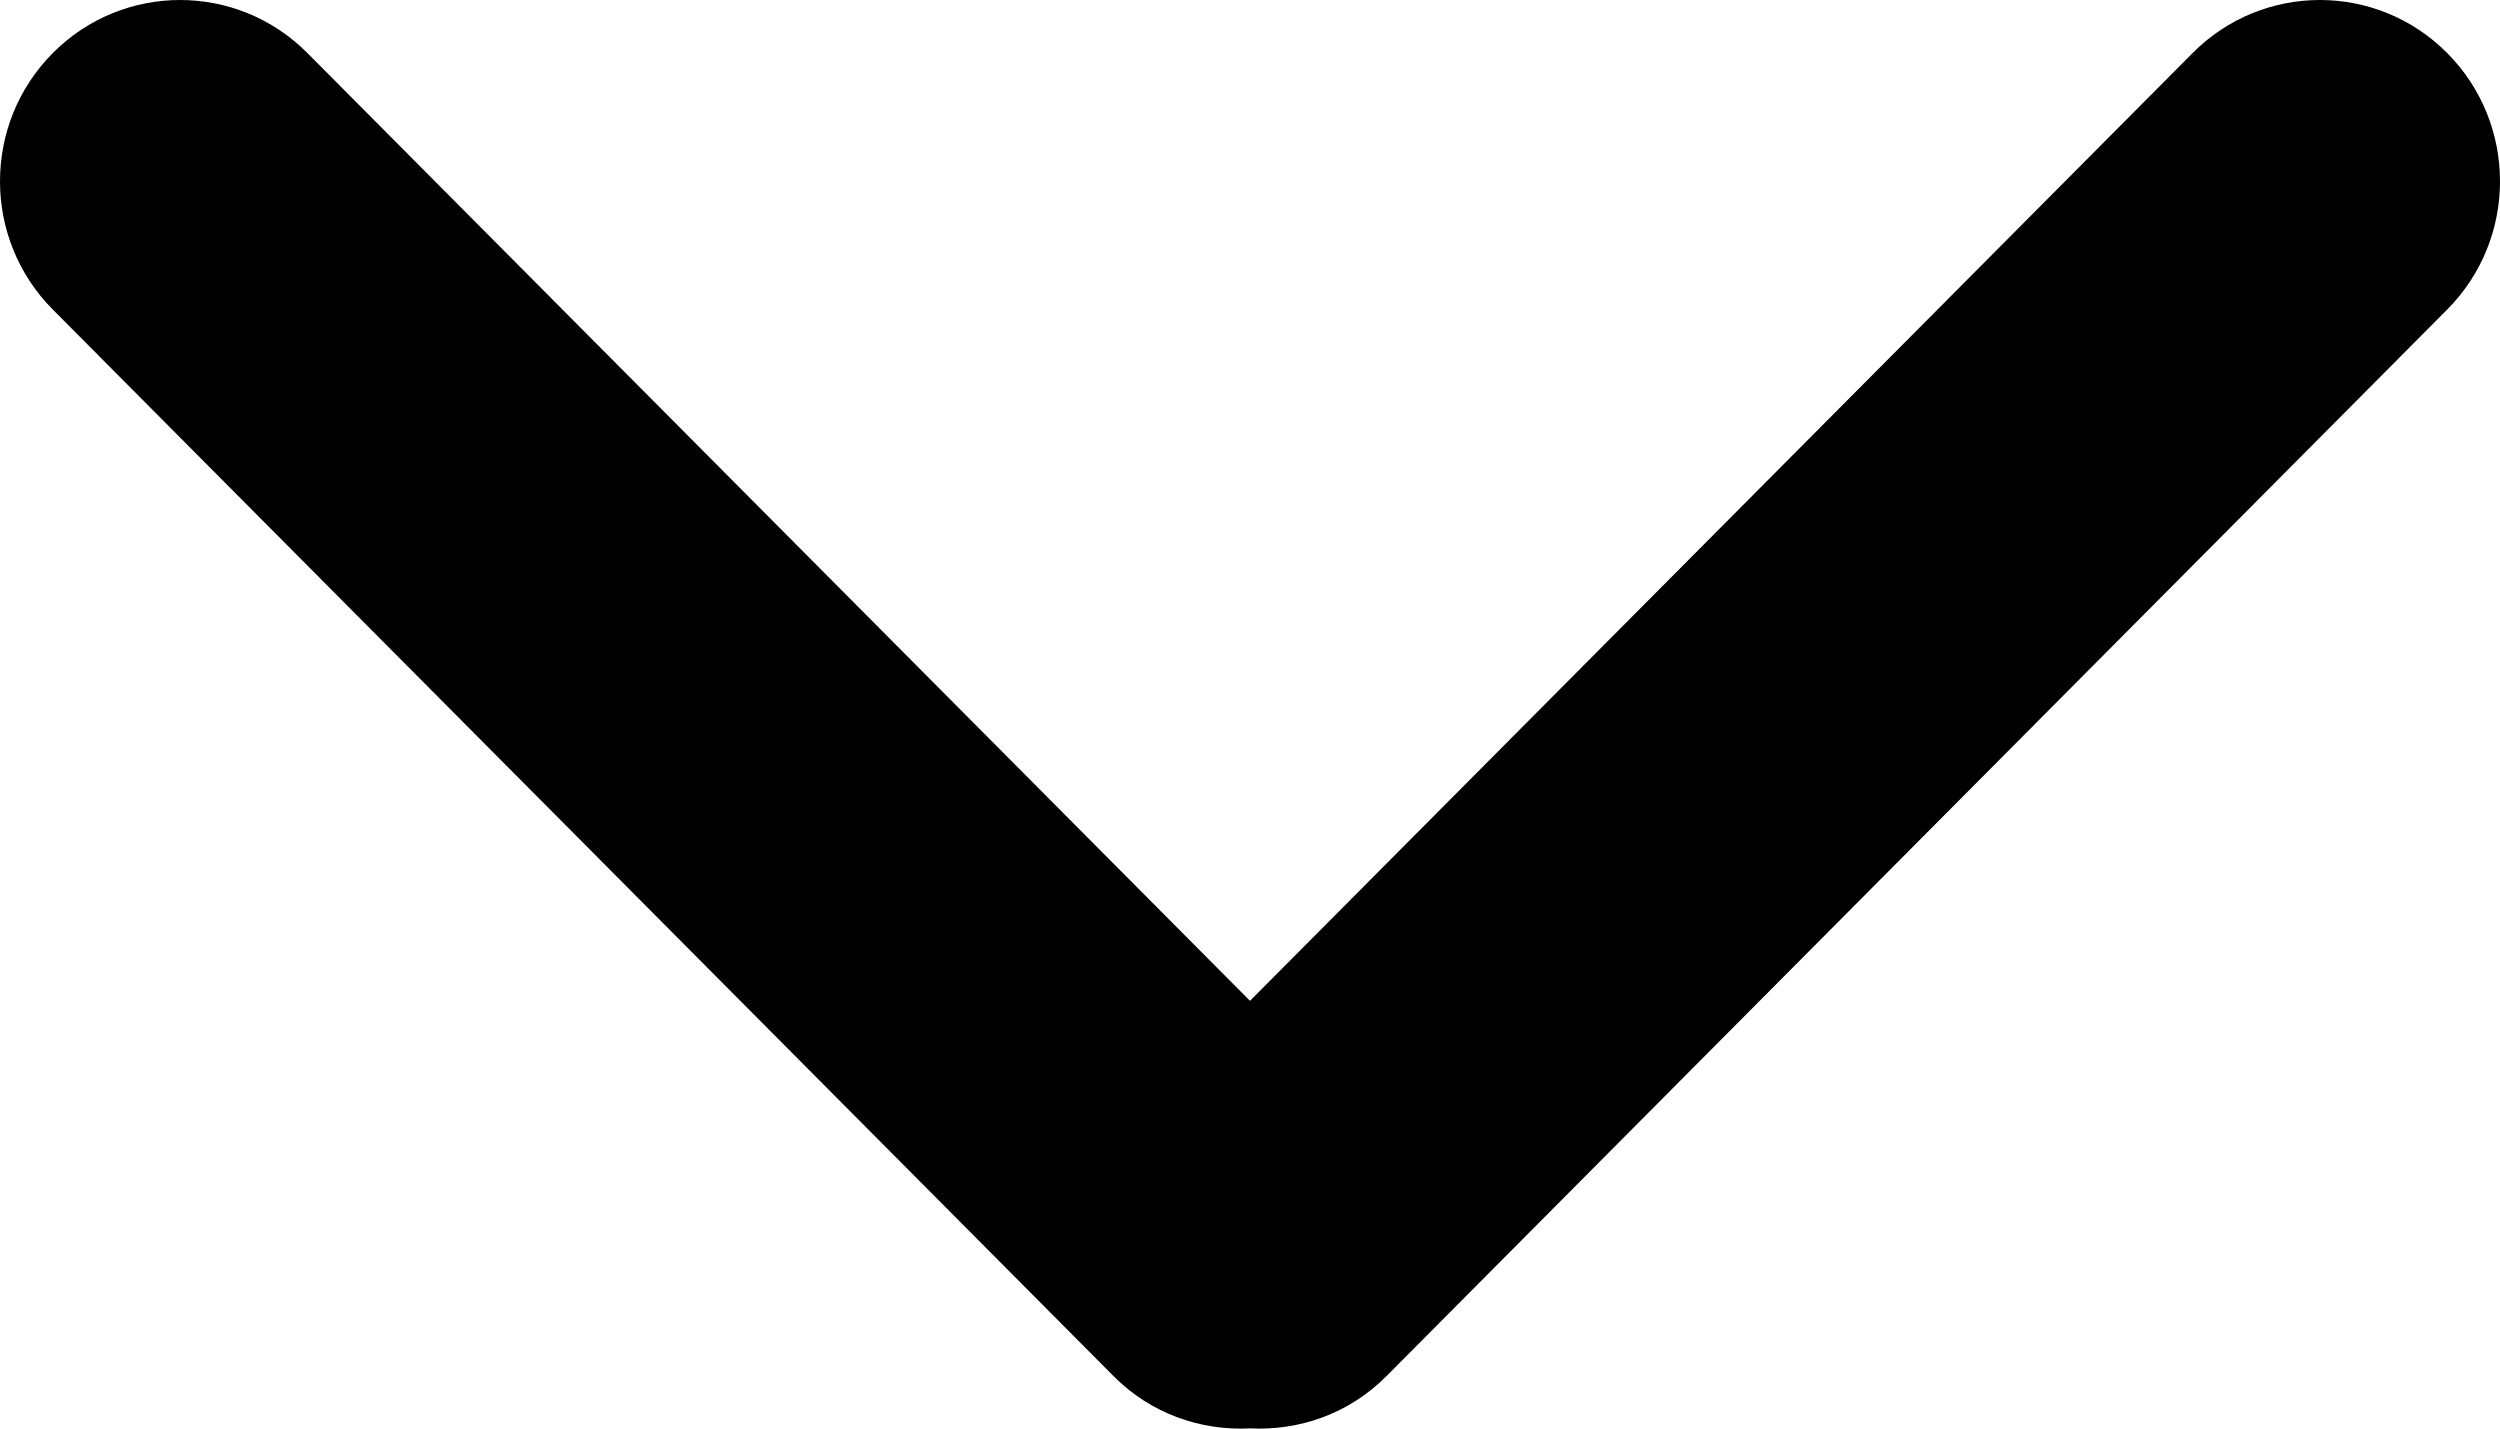 <?xml version="1.0" encoding="UTF-8" standalone="no"?>
<!-- Generator: Adobe Illustrator 16.0.0, SVG Export Plug-In . SVG Version: 6.00 Build 0)  -->

<svg
   xmlns:dc="http://purl.org/dc/elements/1.1/"
   xmlns:cc="http://creativecommons.org/ns#"
   xmlns:rdf="http://www.w3.org/1999/02/22-rdf-syntax-ns#"
   xmlns:svg="http://www.w3.org/2000/svg"
   xmlns="http://www.w3.org/2000/svg"
   xmlns:sodipodi="http://sodipodi.sourceforge.net/DTD/sodipodi-0.dtd"
   xmlns:inkscape="http://www.inkscape.org/namespaces/inkscape"
   version="1.1"
   id="Capa_1"
   x="0px"
   y="0px"
   width="560.003"
   height="320.014"
   viewBox="0 0 560.003 320.014"
   enable-background="new 0 0 960 560"
   xml:space="preserve"
   sodipodi:docname="arrow-down.svg"
   inkscape:version="0.92.2 (5c3e80d, 2017-08-06)"><defs
     id="defs8" /><sodipodi:namedview
     pagecolor="#ffffff"
     bordercolor="#666666"
     borderopacity="1"
     objecttolerance="10"
     gridtolerance="10"
     guidetolerance="10"
     inkscape:pageopacity="0"
     inkscape:pageshadow="2"
     inkscape:window-width="1853"
     inkscape:window-height="1025"
     id="namedview6"
     showgrid="false"
     inkscape:zoom="0.42142857"
     inkscape:cx="280.0005"
     inkscape:cy="160.00811"
     inkscape:window-x="67"
     inkscape:window-y="27"
     inkscape:window-maximized="1"
     inkscape:current-layer="Capa_1" /><g
     id="Rounded_Rectangle_33_copy_4_1_"
     transform="translate(-200,-119.994)"><path
       d="M 480,344.181 268.869,131.889 c -15.756,-15.859 -41.3,-15.859 -57.054,0 -15.754,15.857 -15.754,41.57 0,57.431 l 237.632,238.937 c 8.395,8.451 19.562,12.254 30.553,11.698 10.993,0.556 22.159,-3.247 30.555,-11.698 L 748.186,189.32 c 15.756,-15.86 15.756,-41.571 0,-57.431 -15.756,-15.86 -41.299,-15.859 -57.051,0 z"
       id="path2"
       inkscape:connector-curvature="0" /></g></svg>